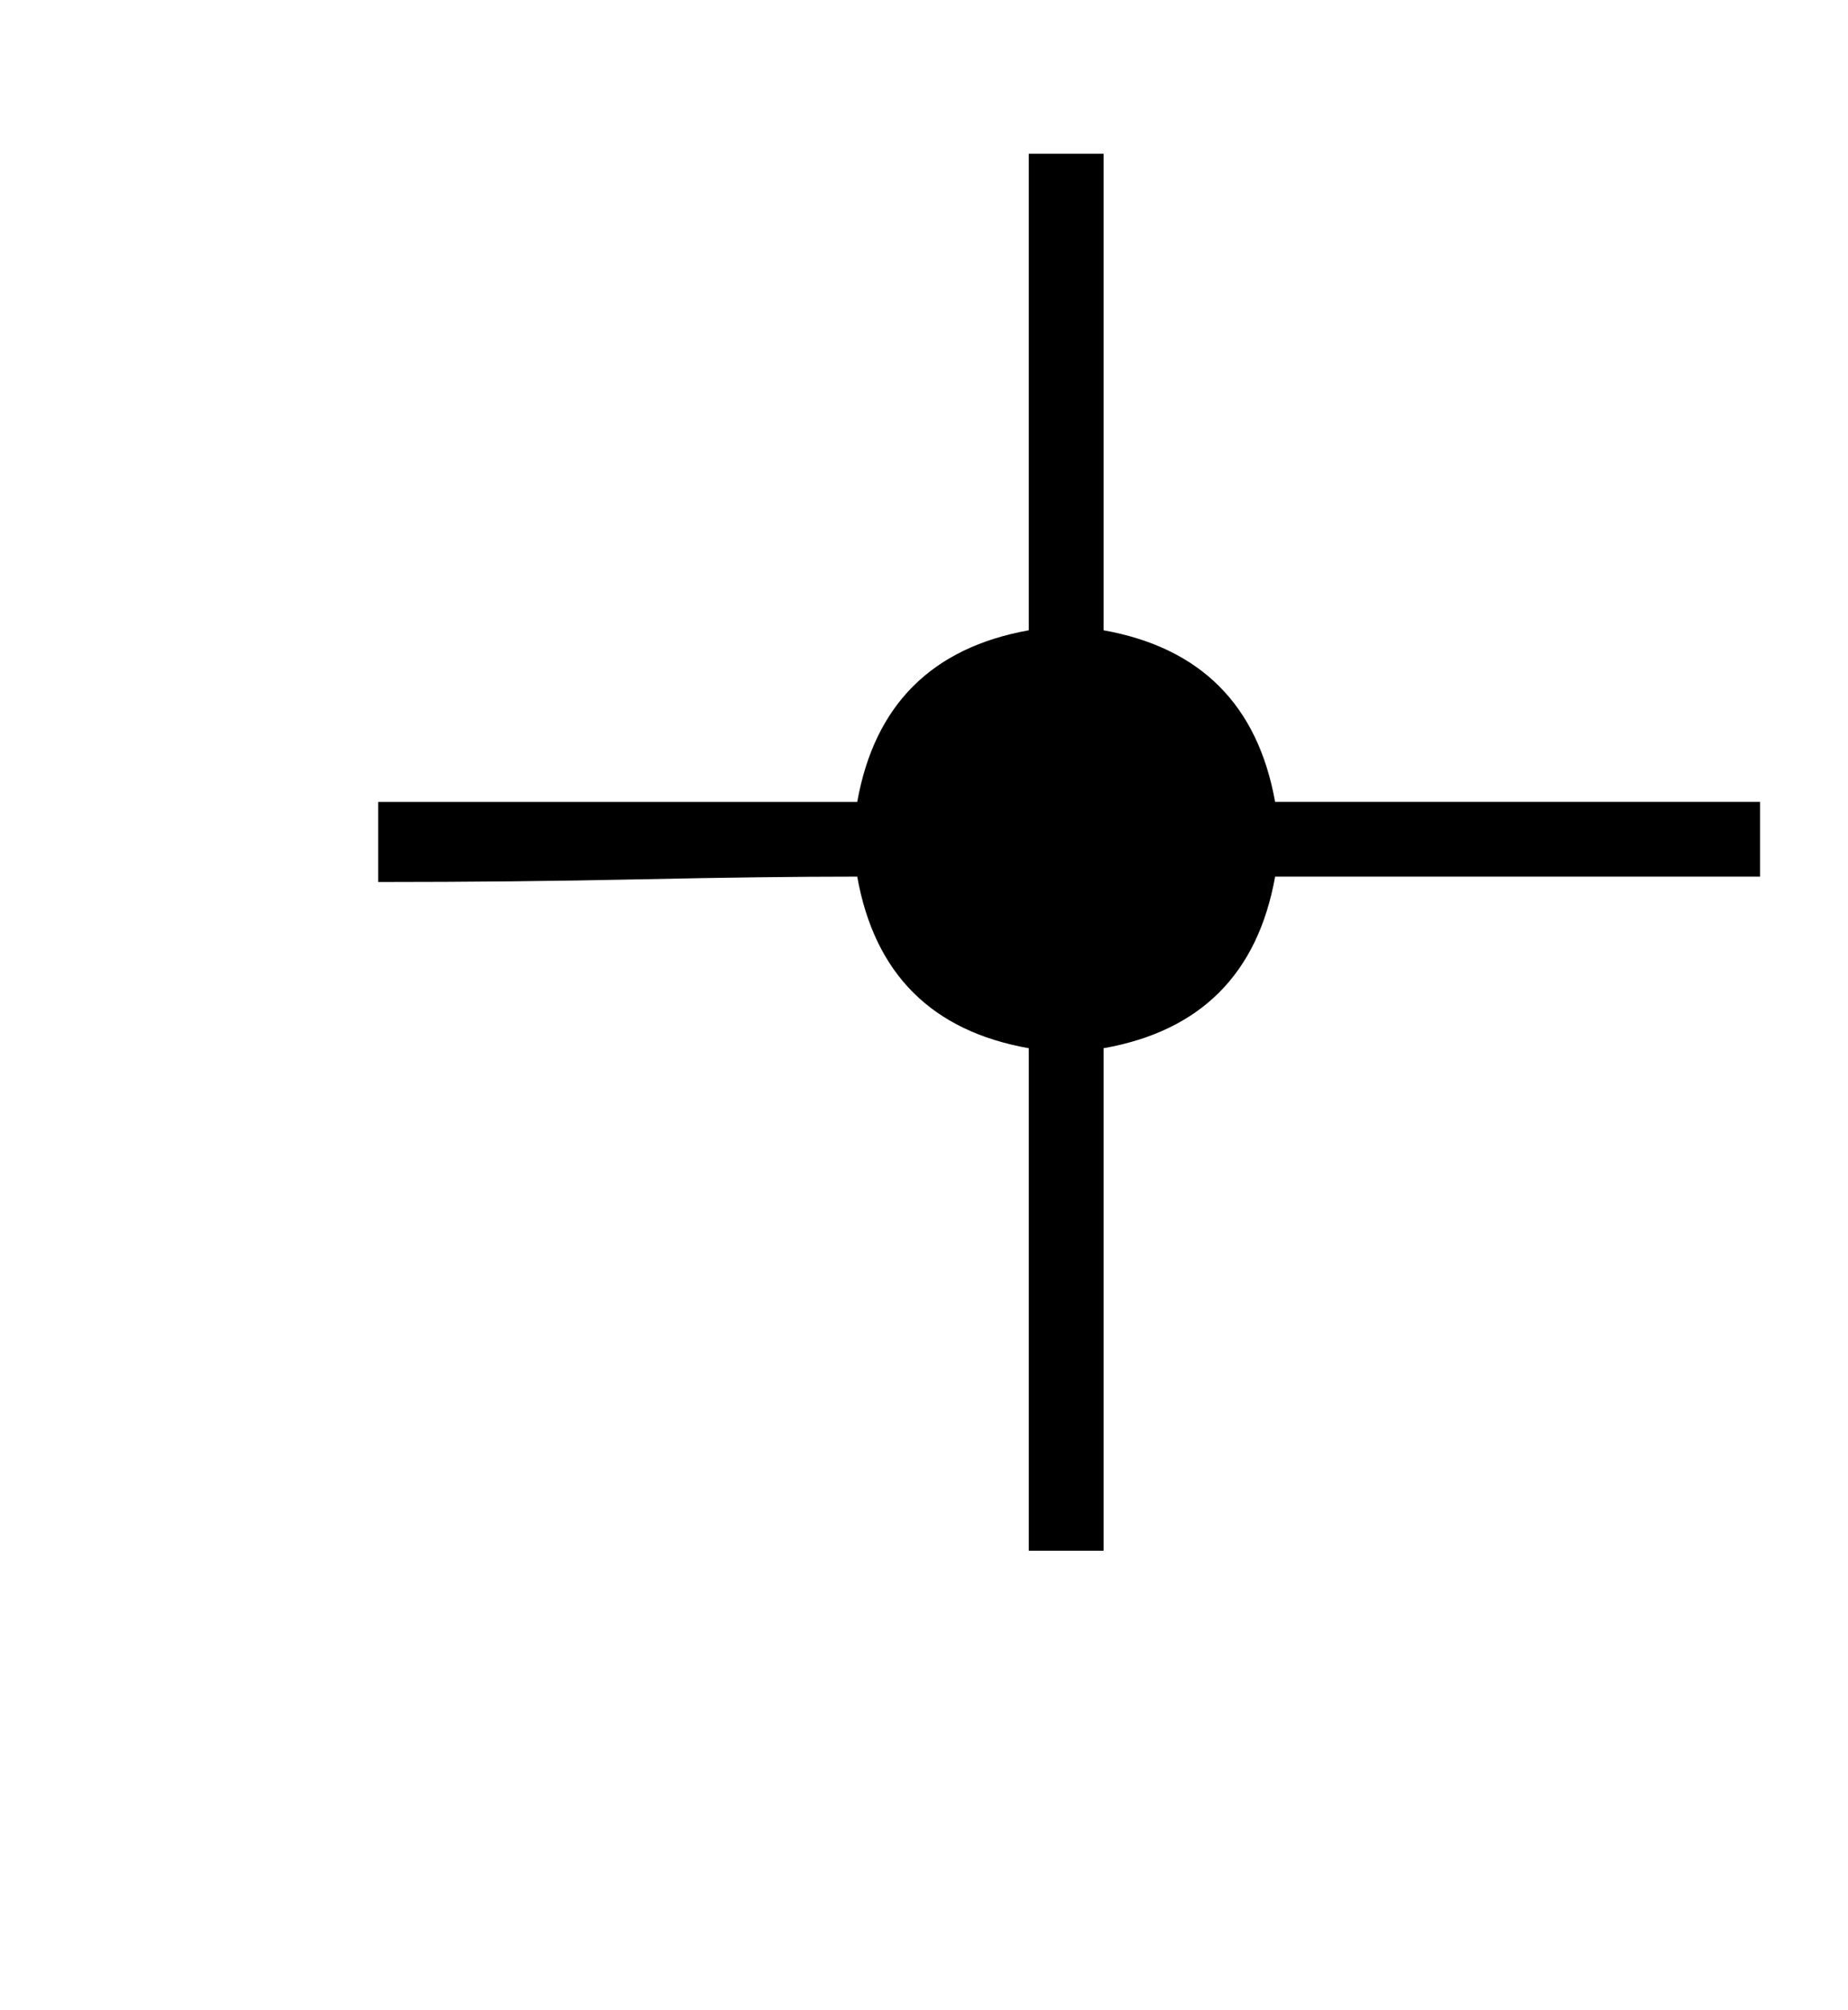 <?xml version="1.0" standalone="no"?>
<!DOCTYPE svg PUBLIC "-//W3C//DTD SVG 1.1//EN" "http://www.w3.org/Graphics/SVG/1.1/DTD/svg11.dtd" >
<svg xmlns="http://www.w3.org/2000/svg" xmlns:xlink="http://www.w3.org/1999/xlink" version="1.1" viewBox="-10 0 15071 16383">
   <path fill="currentColor"
d="M8990 1253v1485v817v637.5v945.5q1186 213 1399 1399h3955v609h-2164h-1791q-213 1189 -1399 1399v978.5v710v890v1517.5h-610v-4096q-1187 -210 -1399 -1399q-745 0 -1767 22t-2140 22v-653h3907q212 -1186 1399 -1399v-3885h610z" />
</svg>
